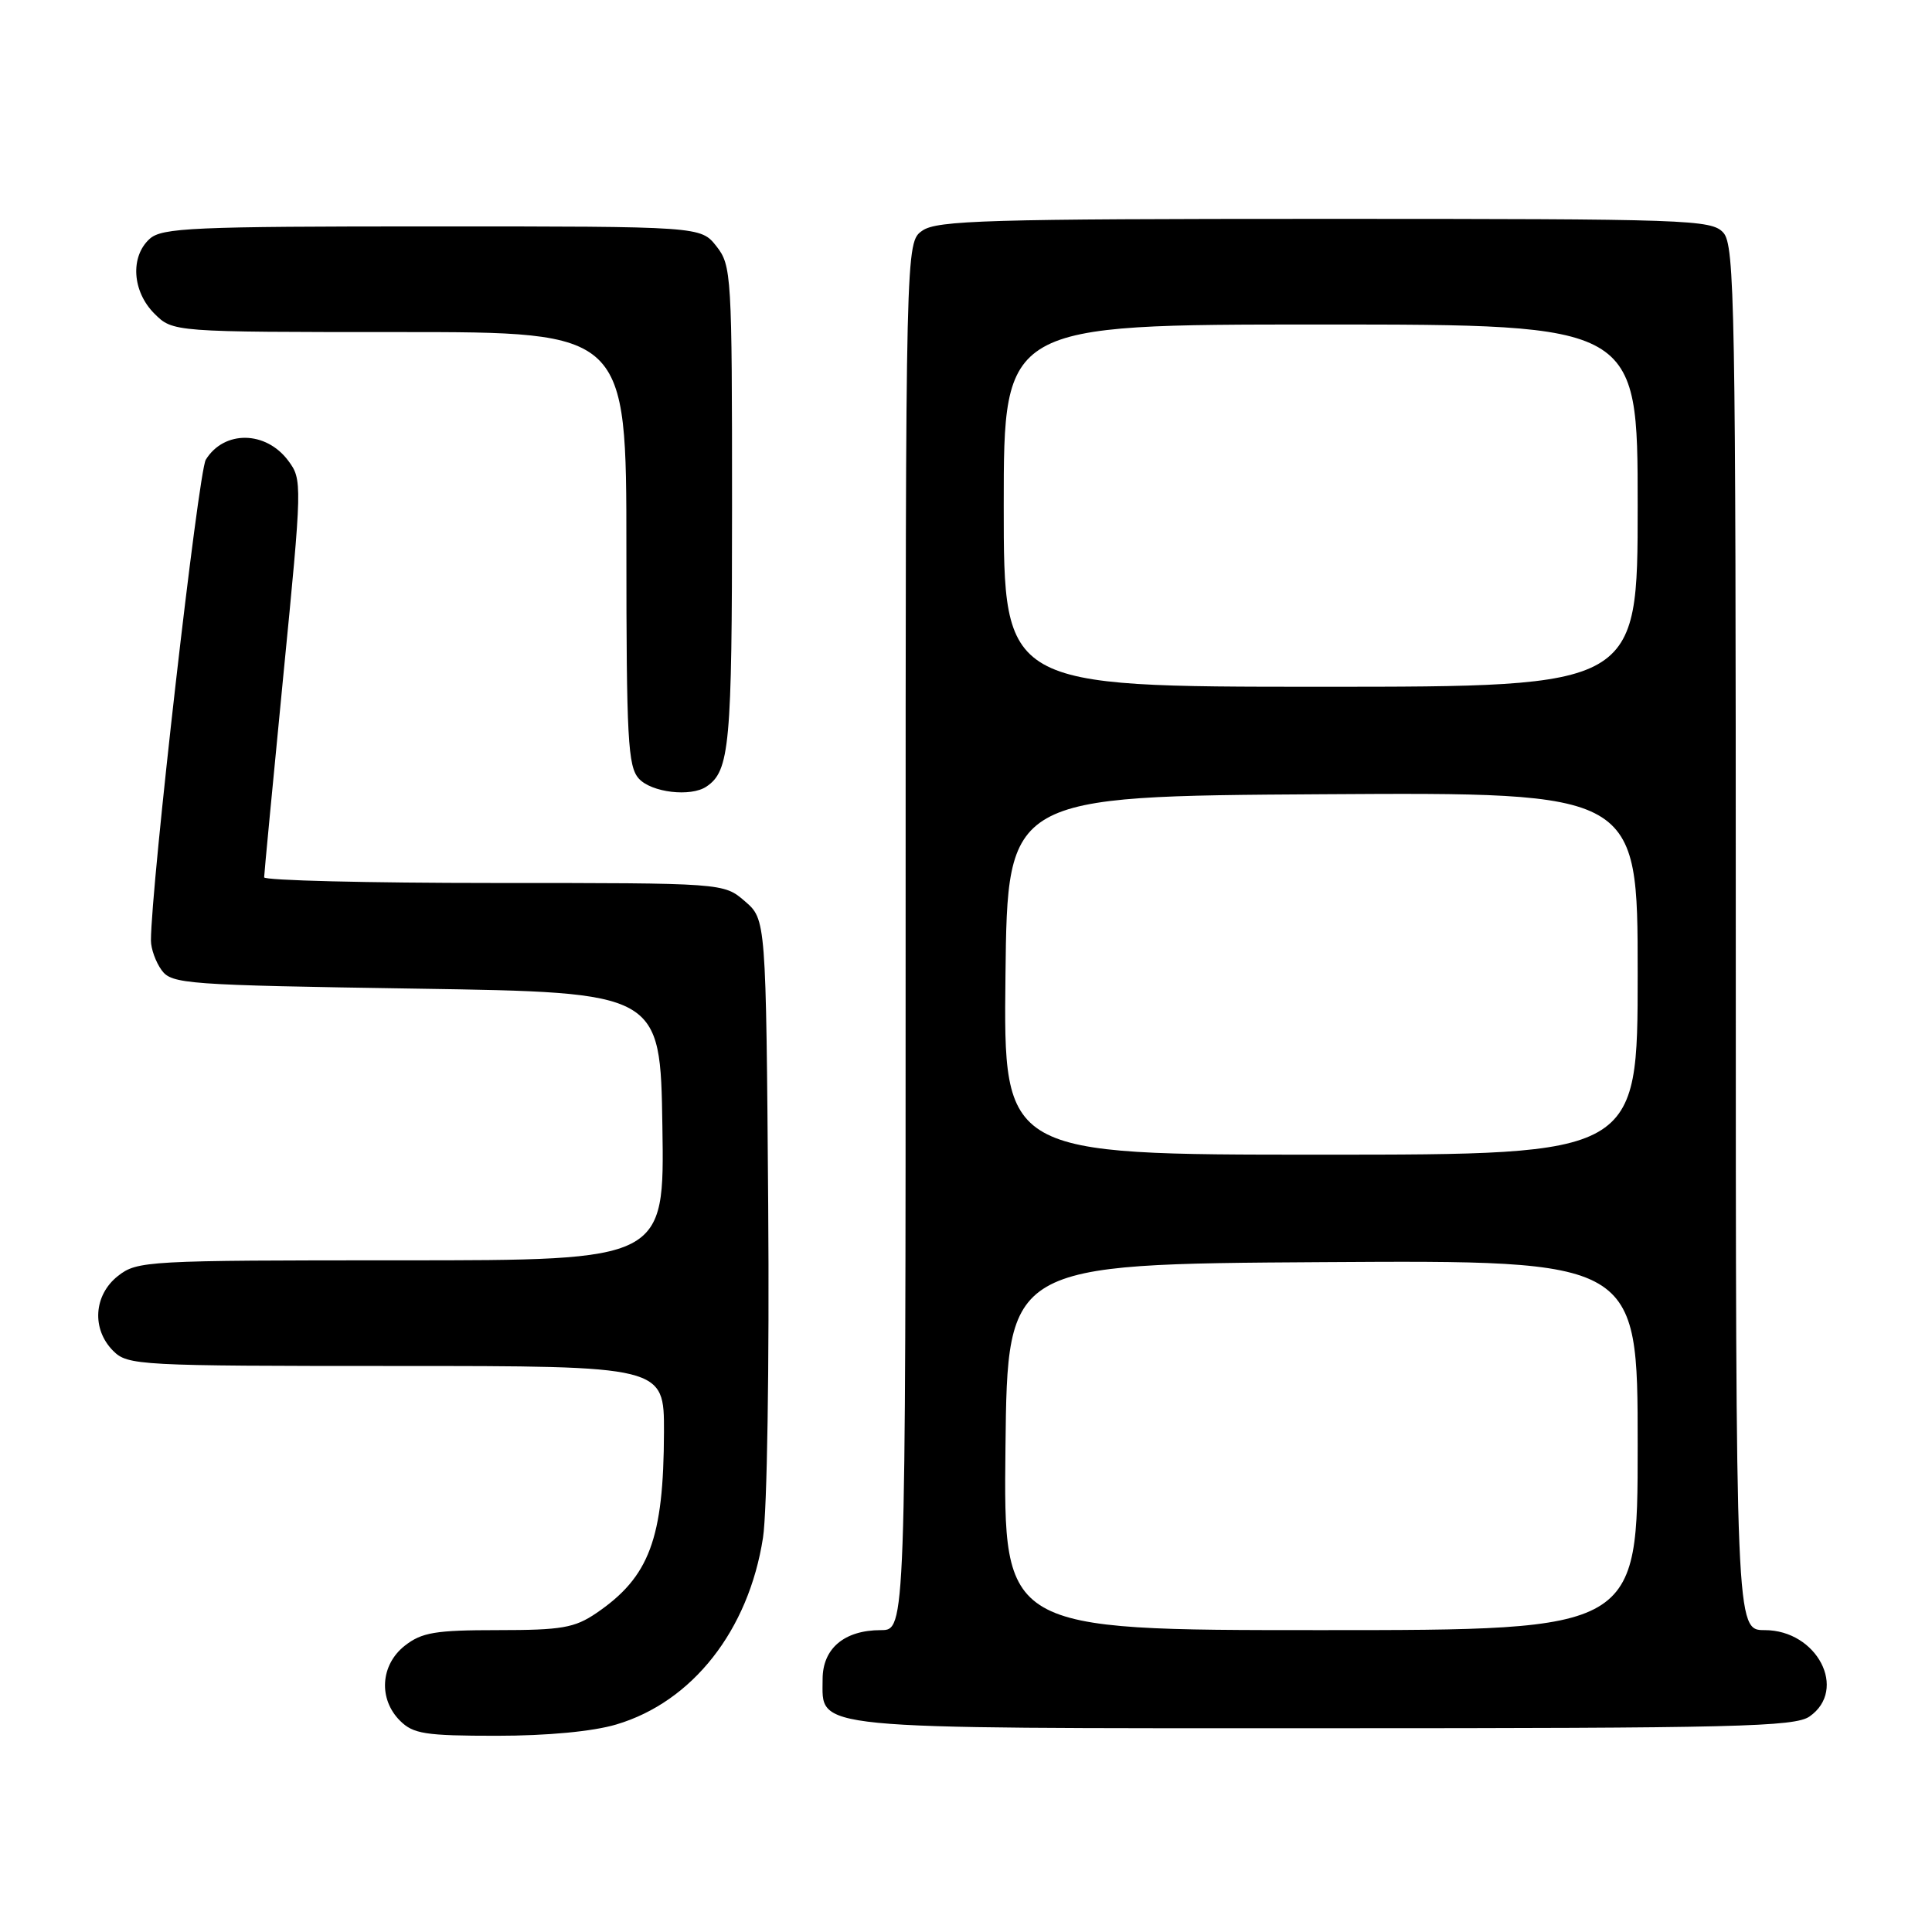 <?xml version="1.0" encoding="UTF-8" standalone="no"?>
<!DOCTYPE svg PUBLIC "-//W3C//DTD SVG 1.1//EN" "http://www.w3.org/Graphics/SVG/1.1/DTD/svg11.dtd" >
<svg xmlns="http://www.w3.org/2000/svg" xmlns:xlink="http://www.w3.org/1999/xlink" version="1.1" viewBox="0 0 256 256">
 <g >
 <path fill="currentColor"
d=" M 81.67 228.50 C 91.75 225.51 99.20 216.03 101.10 203.76 C 101.65 200.25 101.95 180.85 101.79 159.66 C 101.50 121.83 101.50 121.83 98.69 119.41 C 95.89 117.00 95.89 117.00 65.44 117.00 C 48.70 117.00 35.00 116.66 35.00 116.25 C 35.00 115.84 36.15 103.82 37.54 89.54 C 40.05 63.99 40.06 63.55 38.19 61.04 C 35.22 57.06 29.69 56.99 27.27 60.91 C 26.28 62.53 20.00 117.52 20.00 124.63 C 20.00 125.72 20.64 127.49 21.42 128.56 C 22.76 130.39 24.63 130.53 55.17 131.00 C 87.50 131.50 87.50 131.50 87.77 149.25 C 88.05 167.00 88.05 167.00 53.16 167.00 C 19.38 167.00 18.19 167.07 15.63 169.07 C 12.41 171.61 12.12 176.12 15.00 179.00 C 16.92 180.92 18.33 181.00 52.50 181.00 C 88.00 181.00 88.00 181.00 87.98 189.75 C 87.94 203.90 86.05 208.96 79.01 213.75 C 76.14 215.70 74.42 216.00 65.99 216.00 C 57.67 216.00 55.89 216.30 53.63 218.07 C 50.41 220.61 50.12 225.12 53.00 228.00 C 54.75 229.75 56.33 230.00 65.82 230.00 C 72.51 230.00 78.56 229.43 81.67 228.50 Z  M 239.78 227.44 C 244.87 223.88 240.78 216.00 233.83 216.00 C 230.00 216.00 230.00 216.00 230.00 124.33 C 230.00 40.43 229.86 32.50 228.35 30.83 C 226.78 29.10 223.82 29.00 175.57 29.00 C 130.92 29.00 124.16 29.20 122.22 30.56 C 120.00 32.11 120.00 32.11 120.00 124.06 C 120.00 216.00 120.00 216.00 116.72 216.00 C 111.88 216.00 109.00 218.43 109.00 222.50 C 109.00 229.25 106.39 229.00 175.50 229.00 C 230.05 229.00 237.82 228.81 239.78 227.44 Z  M 93.60 104.23 C 96.69 102.17 97.00 98.76 97.00 67.20 C 97.00 36.41 96.93 35.18 94.93 32.63 C 92.85 30.00 92.85 30.00 57.26 30.00 C 25.53 30.00 21.46 30.18 19.83 31.65 C 17.23 34.01 17.52 38.61 20.45 41.55 C 22.91 44.00 22.91 44.00 52.95 44.00 C 83.00 44.00 83.00 44.00 83.00 72.67 C 83.00 97.95 83.20 101.56 84.65 103.17 C 86.32 105.01 91.52 105.63 93.60 104.23 Z  M 133.23 191.75 C 133.50 167.50 133.50 167.50 175.25 167.24 C 217.00 166.98 217.00 166.98 217.00 191.49 C 217.00 216.00 217.00 216.00 174.98 216.00 C 132.96 216.00 132.96 216.00 133.23 191.75 Z  M 133.23 129.25 C 133.50 105.50 133.50 105.50 175.25 105.24 C 217.00 104.98 217.00 104.98 217.00 128.99 C 217.00 153.00 217.00 153.00 174.98 153.00 C 132.96 153.00 132.96 153.00 133.23 129.25 Z  M 133.00 67.00 C 133.00 43.00 133.00 43.00 175.00 43.00 C 217.00 43.00 217.00 43.00 217.00 67.00 C 217.00 91.00 217.00 91.00 175.00 91.00 C 133.00 91.00 133.00 91.00 133.00 67.00 Z "/>
</g>
</svg>